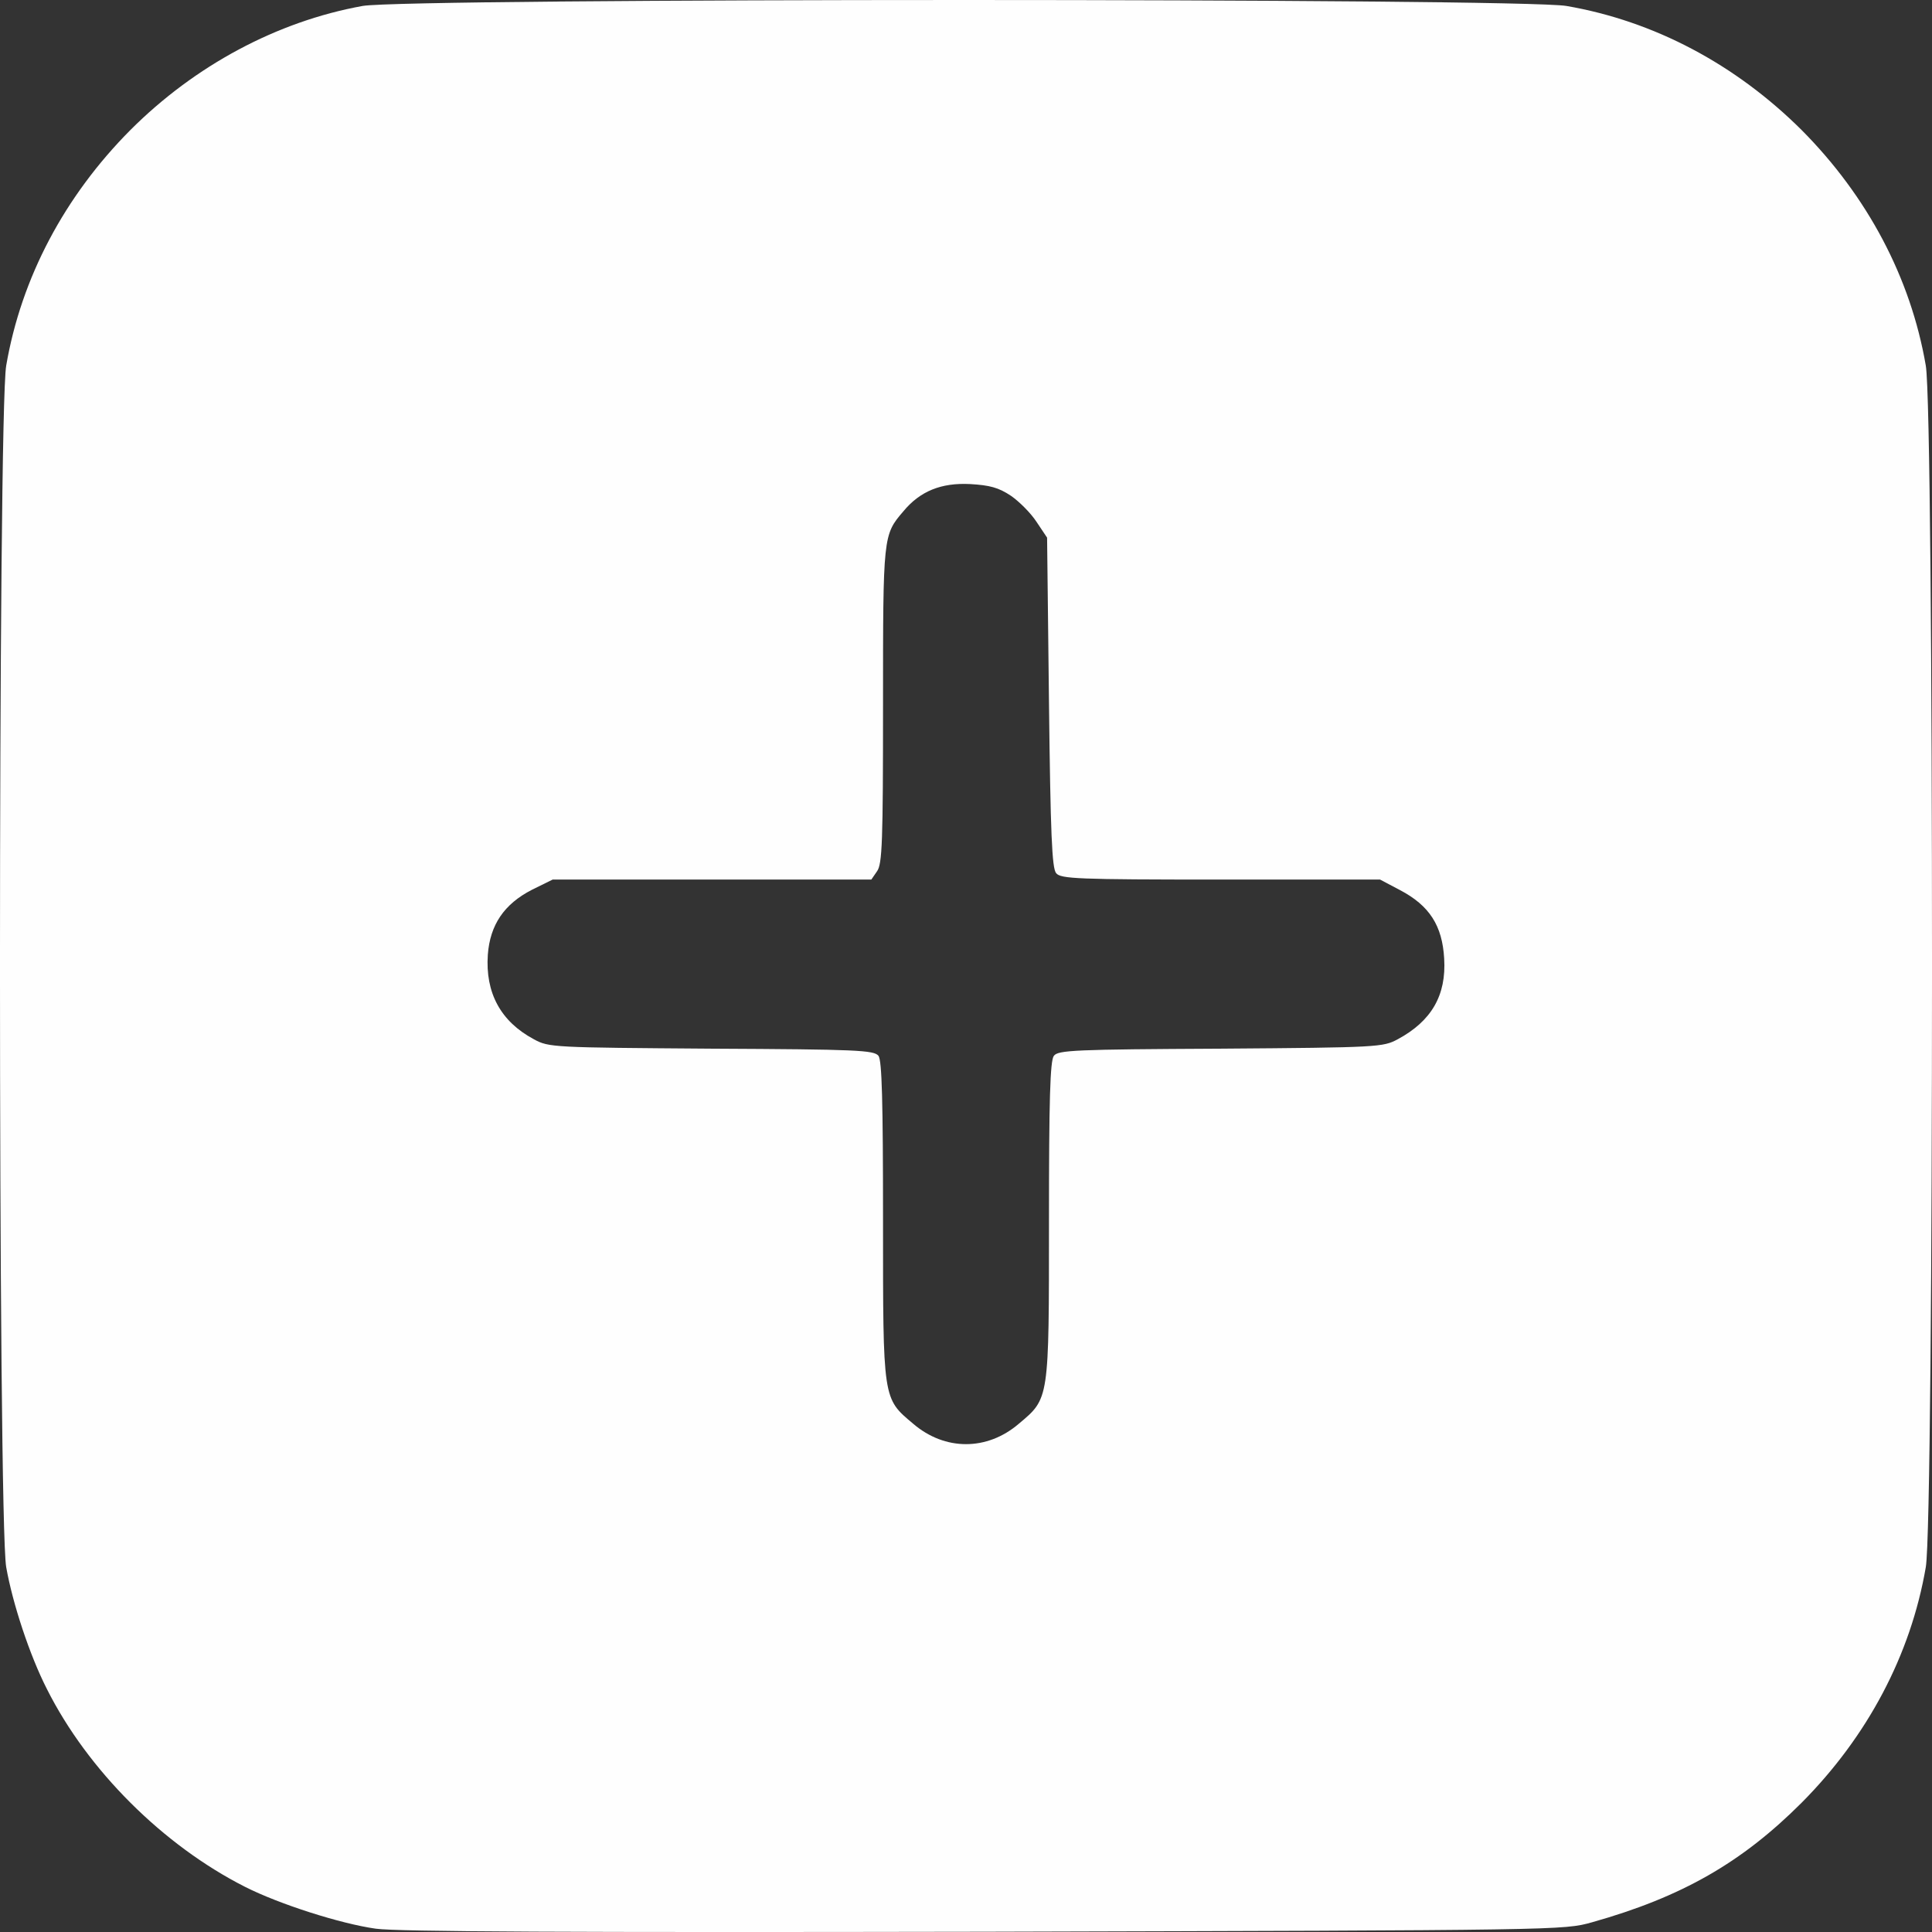 <svg width="38" height="38" viewBox="0 0 38 38" fill="none" xmlns="http://www.w3.org/2000/svg">
<rect x="0" y="0" width="38" height="38" fill="#333333" stroke="none"/>
<path d="M7.132 0.117C5.448 0.421 3.831 1.29 2.563 2.559C1.272 3.858 0.419 5.461 0.122 7.191C-0.041 8.133 -0.041 29.882 0.122 30.824C0.248 31.537 0.582 32.554 0.923 33.222C1.725 34.818 3.208 36.295 4.818 37.111C5.493 37.453 6.702 37.839 7.392 37.935C7.814 37.995 11.264 38.01 19.371 37.995C30.727 37.965 30.757 37.965 31.313 37.809C33.078 37.312 34.258 36.636 35.437 35.456C36.728 34.157 37.581 32.554 37.878 30.824C38.041 29.882 38.041 8.133 37.878 7.191C37.581 5.461 36.728 3.858 35.437 2.559C34.139 1.267 32.537 0.414 30.809 0.117C29.911 -0.039 8 -0.039 7.132 0.117ZM19.883 9.751C20.046 9.863 20.276 10.093 20.387 10.264L20.595 10.575L20.632 13.812C20.662 16.41 20.691 17.078 20.773 17.174C20.862 17.285 21.181 17.3 24.007 17.3H27.144L27.538 17.508C28.116 17.812 28.368 18.206 28.405 18.852C28.45 19.579 28.153 20.084 27.493 20.44C27.204 20.596 27.115 20.603 24.007 20.626C21.136 20.64 20.81 20.655 20.728 20.767C20.654 20.863 20.632 21.635 20.632 24.01C20.632 27.551 20.639 27.499 20.038 28.004C19.415 28.538 18.585 28.538 17.962 28.004C17.361 27.499 17.368 27.551 17.368 24.01C17.368 21.635 17.346 20.863 17.279 20.767C17.19 20.655 16.864 20.64 13.993 20.626C10.87 20.603 10.796 20.603 10.499 20.44C9.847 20.091 9.543 19.527 9.595 18.777C9.639 18.191 9.914 17.783 10.462 17.501L10.87 17.3H14.001H17.138L17.25 17.137C17.353 16.996 17.368 16.558 17.368 13.864C17.368 10.531 17.368 10.523 17.769 10.056C18.095 9.662 18.51 9.492 19.082 9.521C19.467 9.544 19.638 9.588 19.883 9.751Z" fill="#FEFEFE"/>
</svg>
